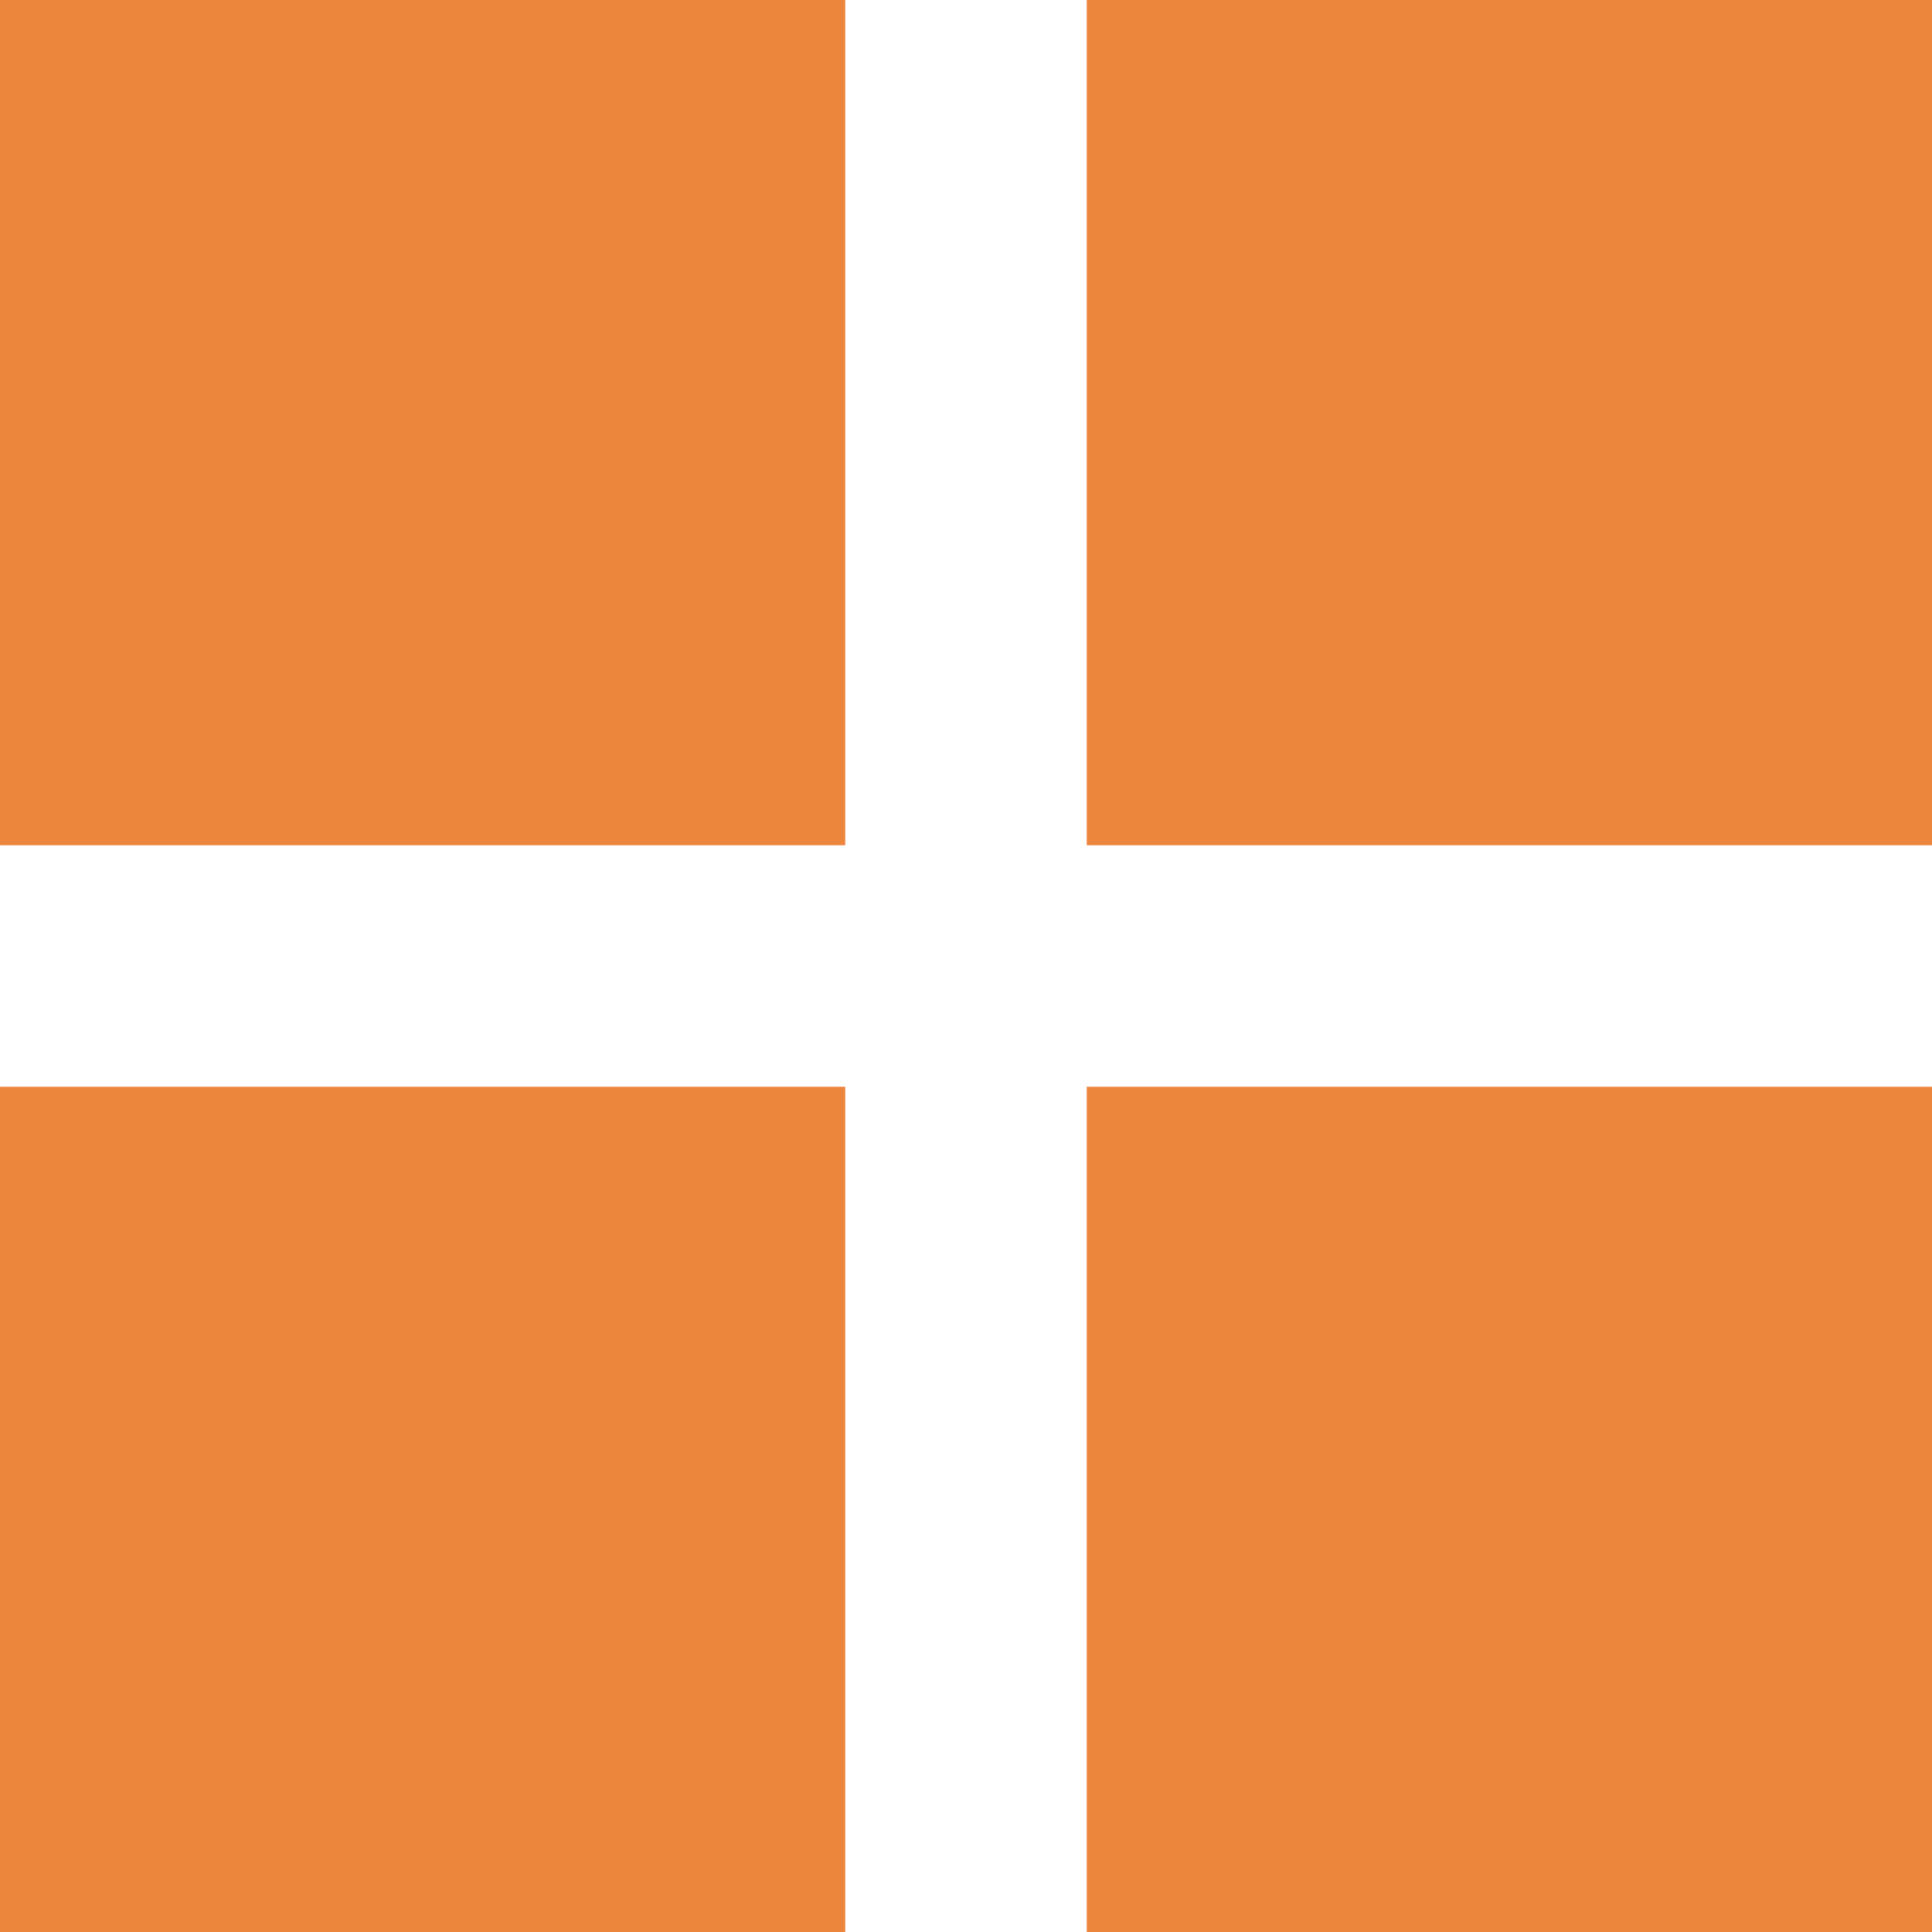 <svg width="28" height="28" fill="none" xmlns="http://www.w3.org/2000/svg"><path d="M0 0h12.25v12.25H0V0zm0 15.75h12.25V28H0V15.75zM15.75 0H28v12.25H15.75zm0 15.75H28V28H15.75z" fill="#EC863D"/></svg>